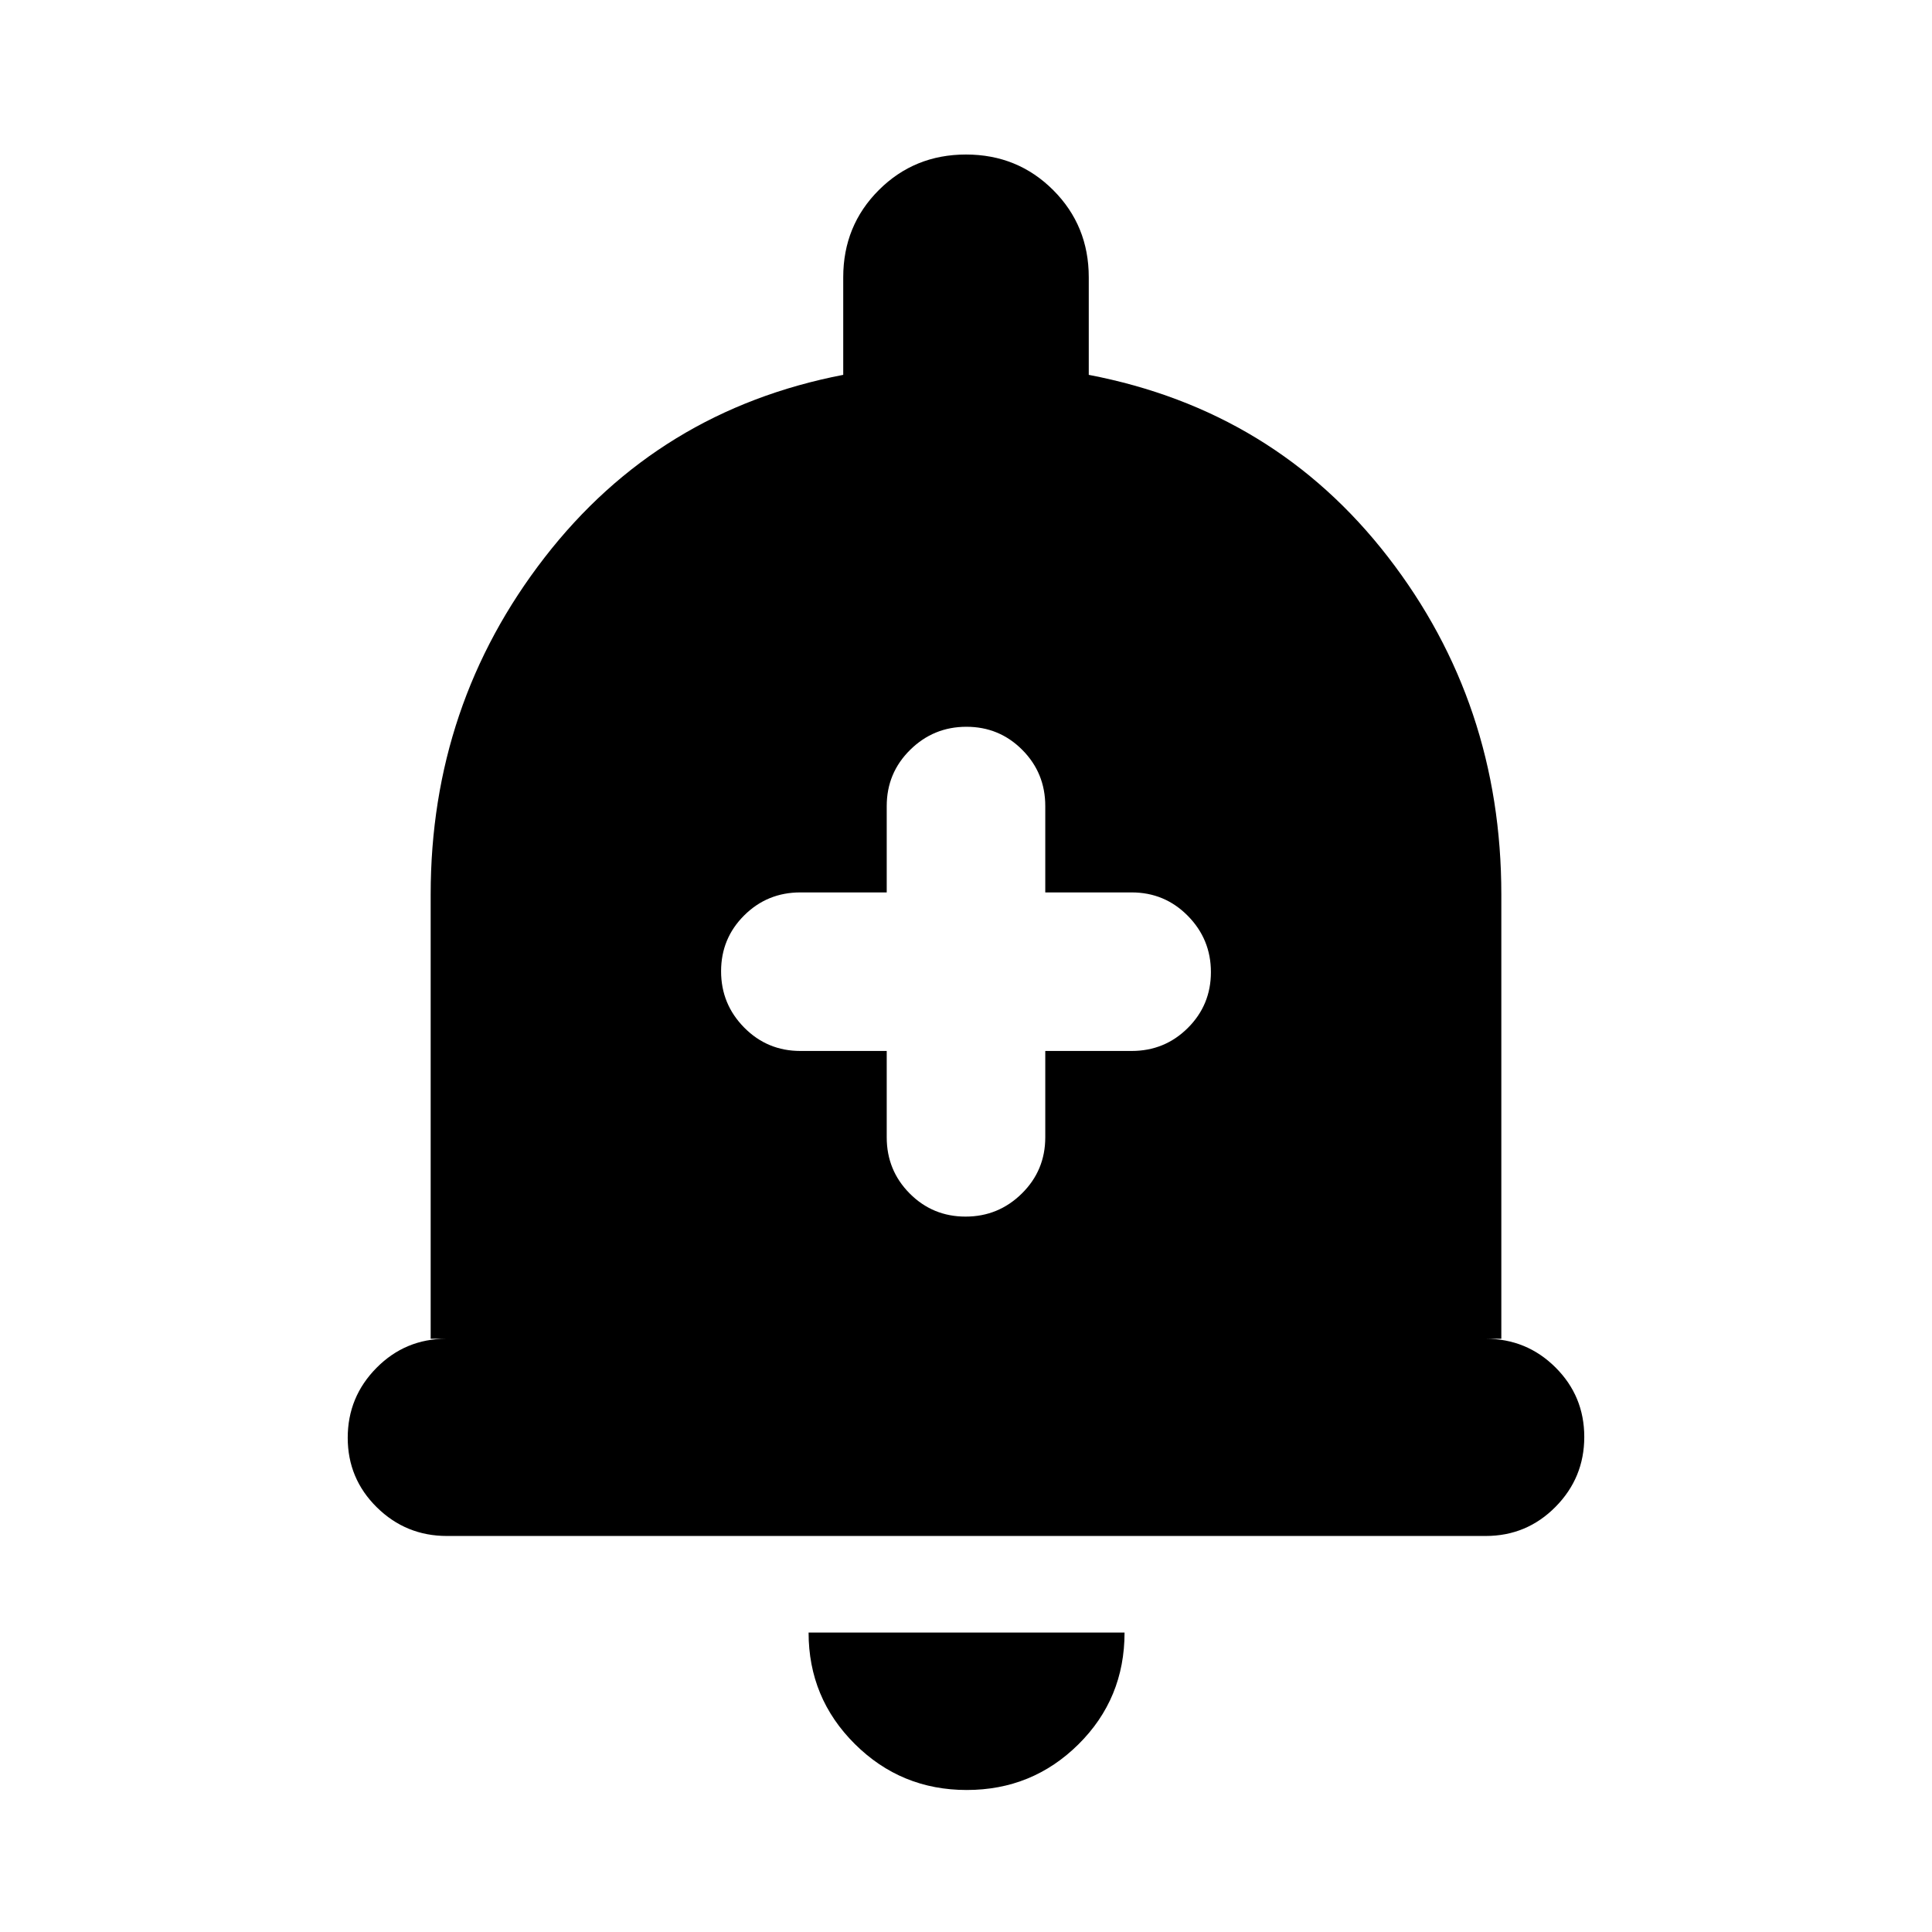 <svg xmlns="http://www.w3.org/2000/svg" height="20" viewBox="0 -960 960 960" width="20"><path d="M222.074-196.782q-20.379 0-34.836-14.246-14.456-14.246-14.456-34.544 0-20.298 14.306-34.754 14.307-14.457 34.694-14.457h-7.783v-220.782q0-94.348 56.609-167.413 56.608-73.066 148.391-90.762v-48.478q0-25.652 17.674-43.326 17.675-17.674 43.327-17.674 25.652 0 43.327 17.674 17.674 17.674 17.674 43.326v48.478q92.348 17.696 148.674 90.479 56.326 72.783 56.326 167.696v220.782h-7.783q20.387 0 34.694 14.246 14.306 14.246 14.306 34.544 0 20.298-14.301 34.755-14.301 14.456-34.68 14.456H222.074ZM480.353-70.564q-32.614 0-55.592-22.846-22.979-22.845-22.979-55.372h157.001q0 32.827-22.908 55.522-22.908 22.696-55.522 22.696Zm-39.744-367.218v42.912q0 16.431 11.42 27.911 11.419 11.481 27.76 11.481t27.972-11.481q11.63-11.48 11.63-27.911v-42.912h42.913q16.431 0 27.911-11.42 11.481-11.42 11.481-27.761t-11.481-27.972q-11.48-11.63-27.911-11.63h-42.913v-42.913q0-16.431-11.42-27.911-11.419-11.481-27.76-11.481t-27.972 11.481q-11.63 11.48-11.63 27.911v42.913h-42.913q-16.431 0-27.911 11.42-11.481 11.42-11.481 27.761t11.481 27.971q11.48 11.631 27.911 11.631h42.913Z"/></svg>